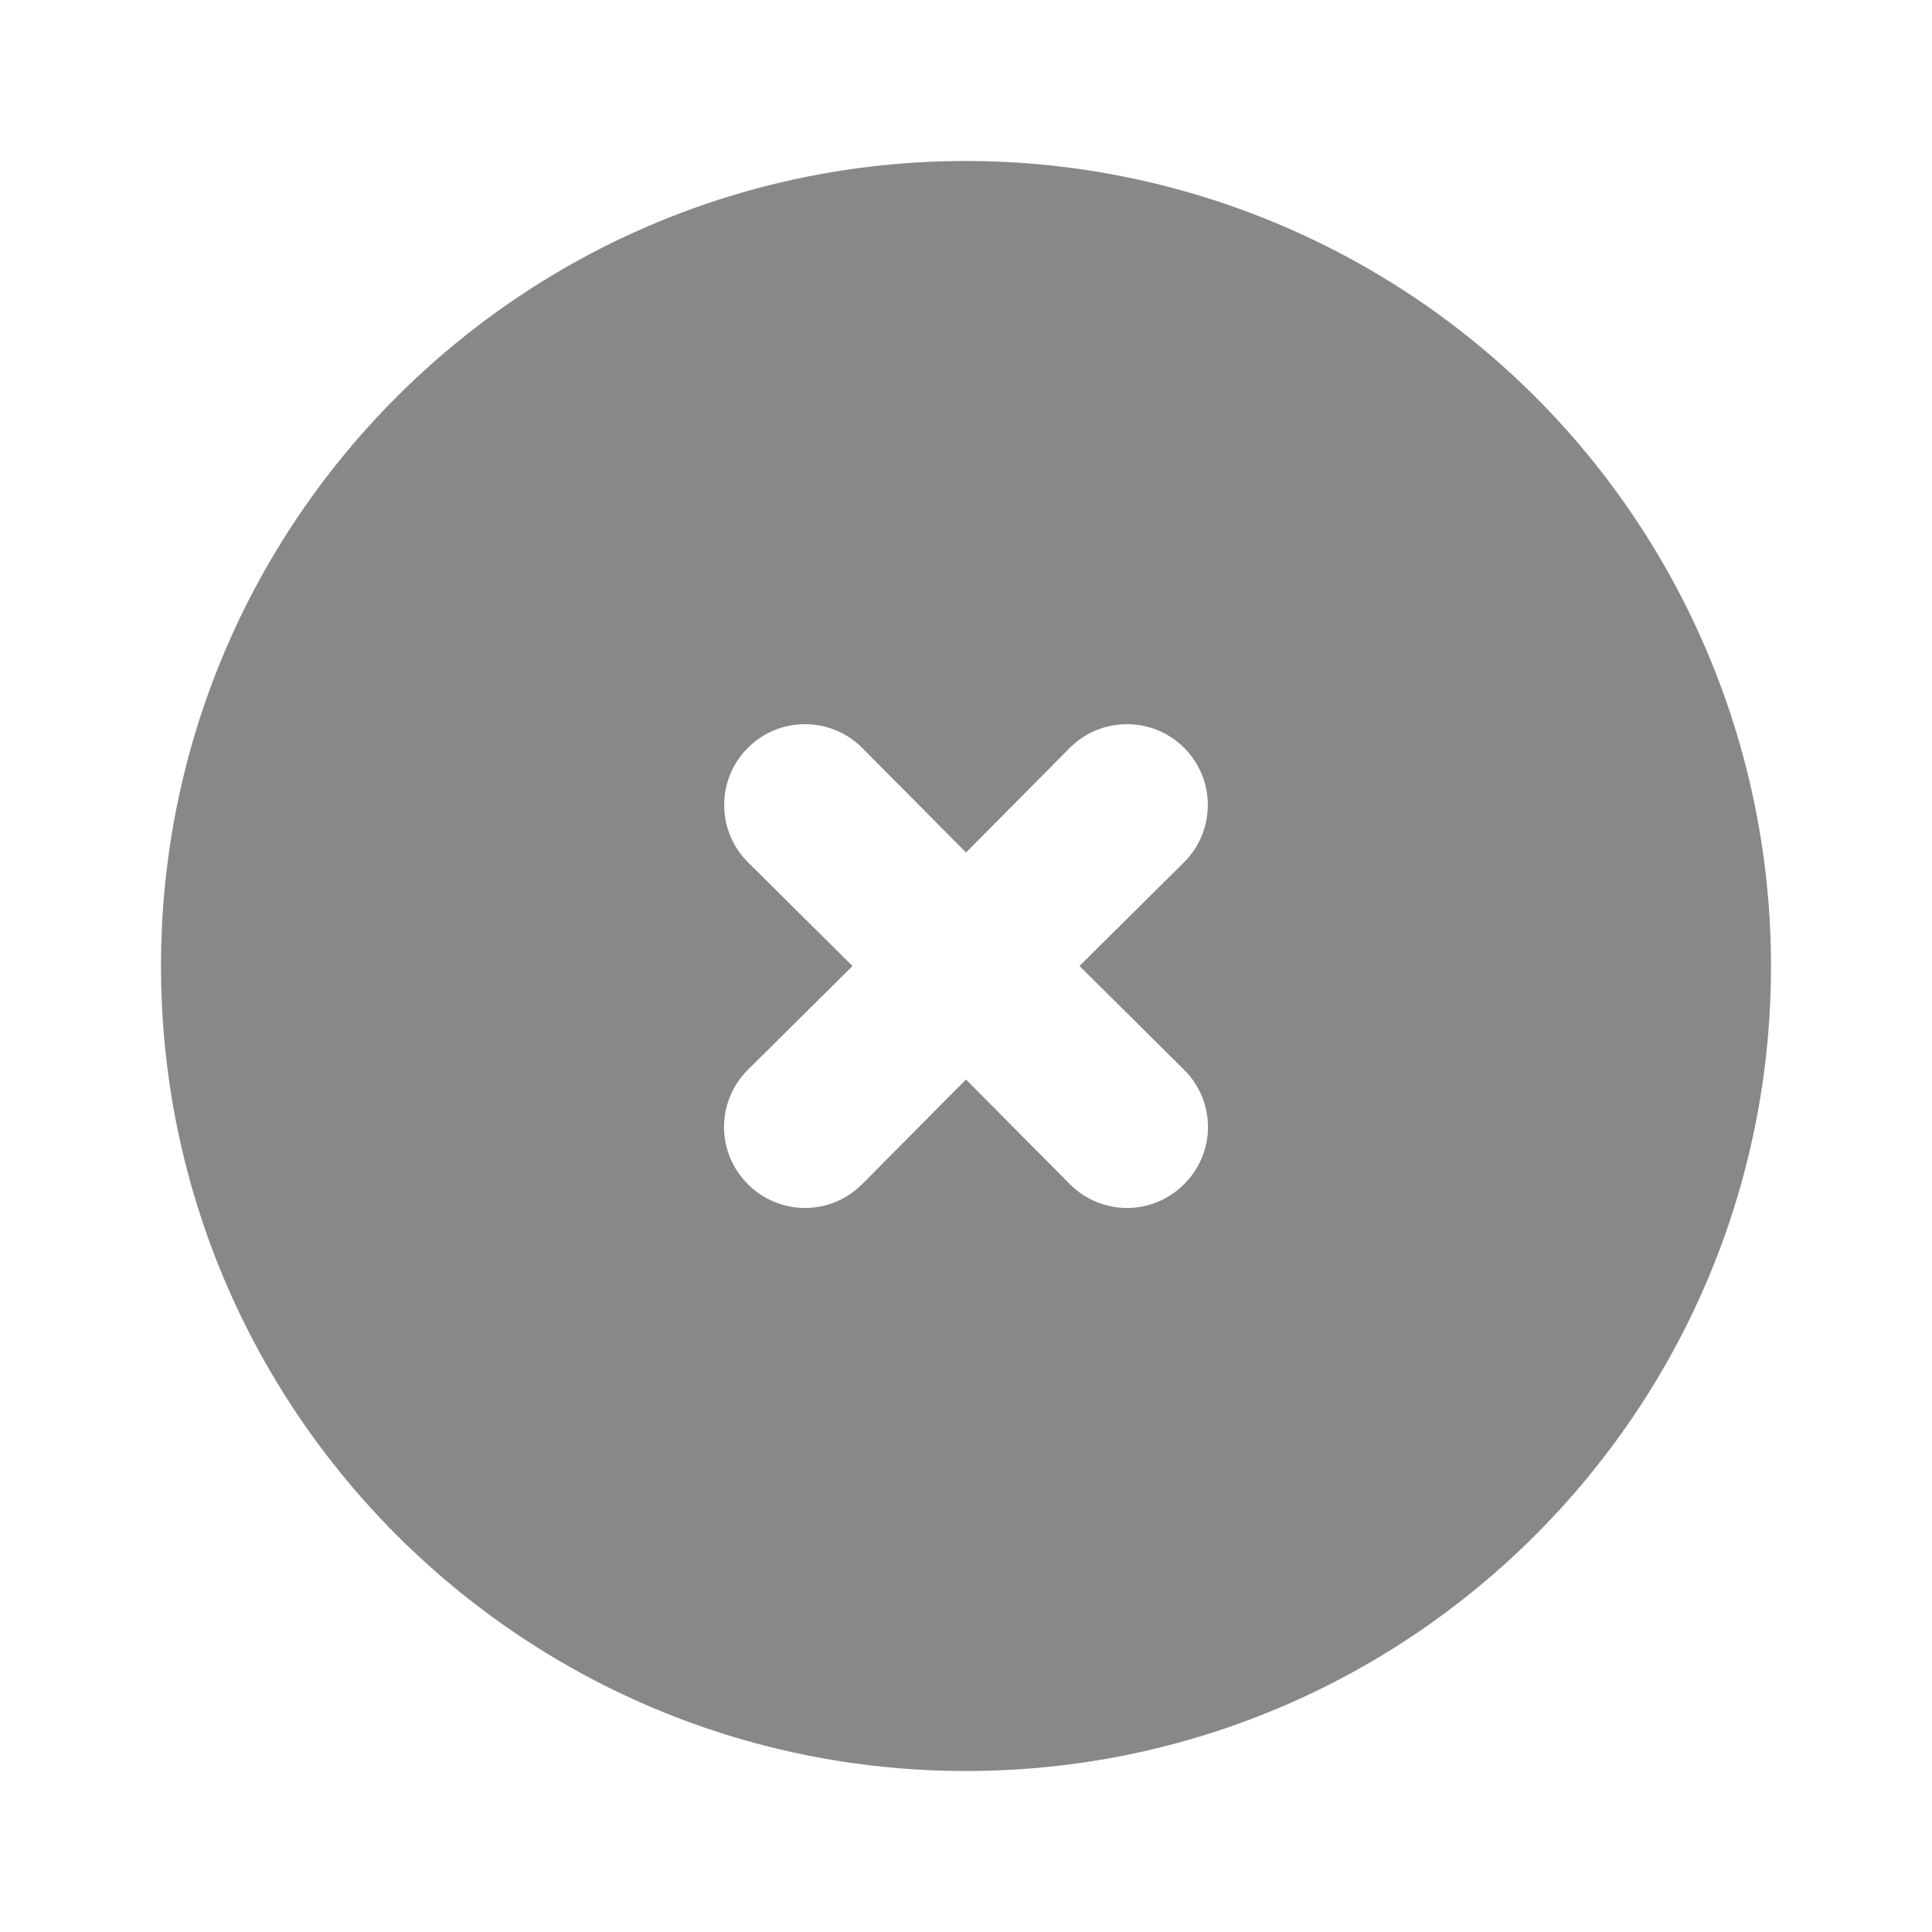 <svg width="24" height="24" viewBox="0 0 24 24" fill="none" xmlns="http://www.w3.org/2000/svg">
<path fill-rule="evenodd" clip-rule="evenodd" d="M2 12C2 6.477 6.477 2 12 2C14.652 2 17.196 3.054 19.071 4.929C20.946 6.804 22 9.348 22 12C22 17.523 17.523 22 12 22C6.477 22 2 17.523 2 12ZM15.006 14C15.006 13.733 14.899 13.478 14.71 13.29L13.41 12L14.71 10.71C15.102 10.318 15.102 9.682 14.71 9.29C14.318 8.898 13.682 8.898 13.29 9.29L12 10.59L10.71 9.29C10.318 8.898 9.682 8.898 9.29 9.29C8.898 9.682 8.898 10.318 9.29 10.71L10.59 12L9.29 13.29C9.101 13.478 8.994 13.733 8.994 14C8.994 14.267 9.101 14.522 9.29 14.71C9.478 14.899 9.733 15.006 10 15.006C10.267 15.006 10.522 14.899 10.71 14.71L12 13.41L13.29 14.71C13.478 14.899 13.733 15.006 14 15.006C14.267 15.006 14.522 14.899 14.71 14.71C14.899 14.522 15.006 14.267 15.006 14Z" fill="#888888"/>
</svg>
